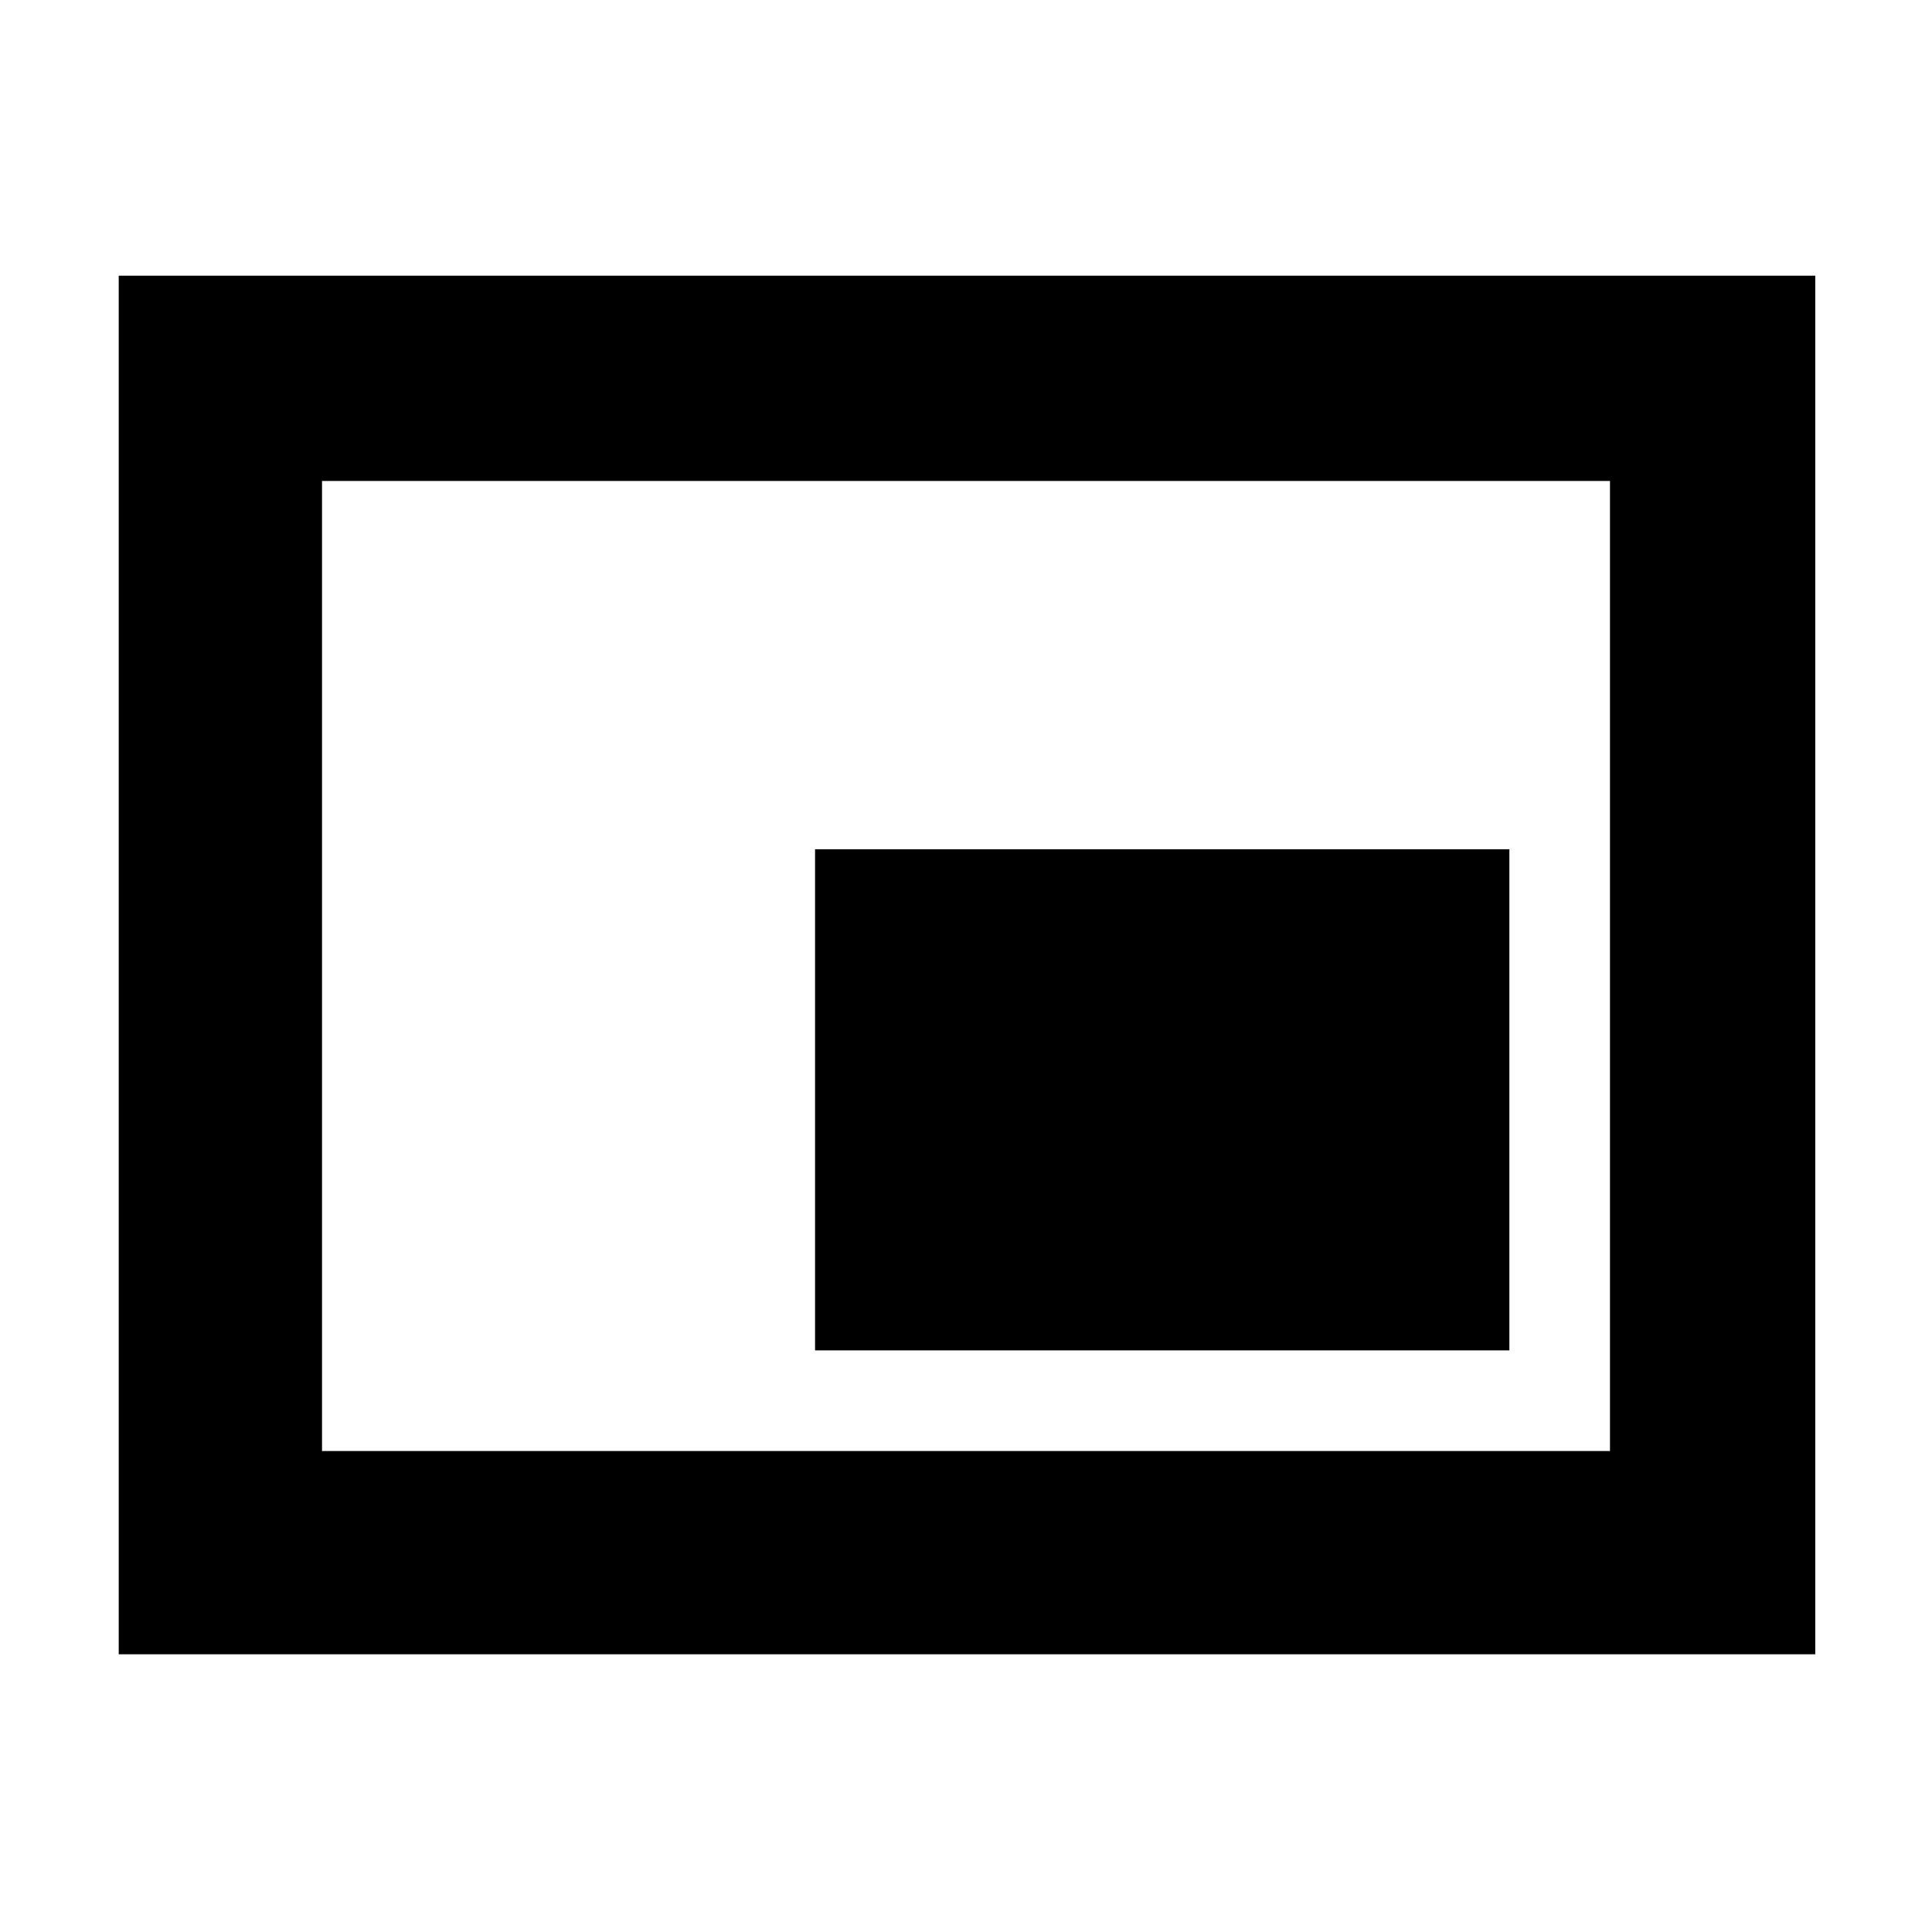<svg xmlns="http://www.w3.org/2000/svg" height="40" width="40"><path d="M16.875 27.958H31.25V17.583H16.875ZM2.458 34.25V5.708H37.583V34.25ZM6.667 30.042H33.333V9.958H6.667ZM6.667 9.958V30.042Z"/></svg>